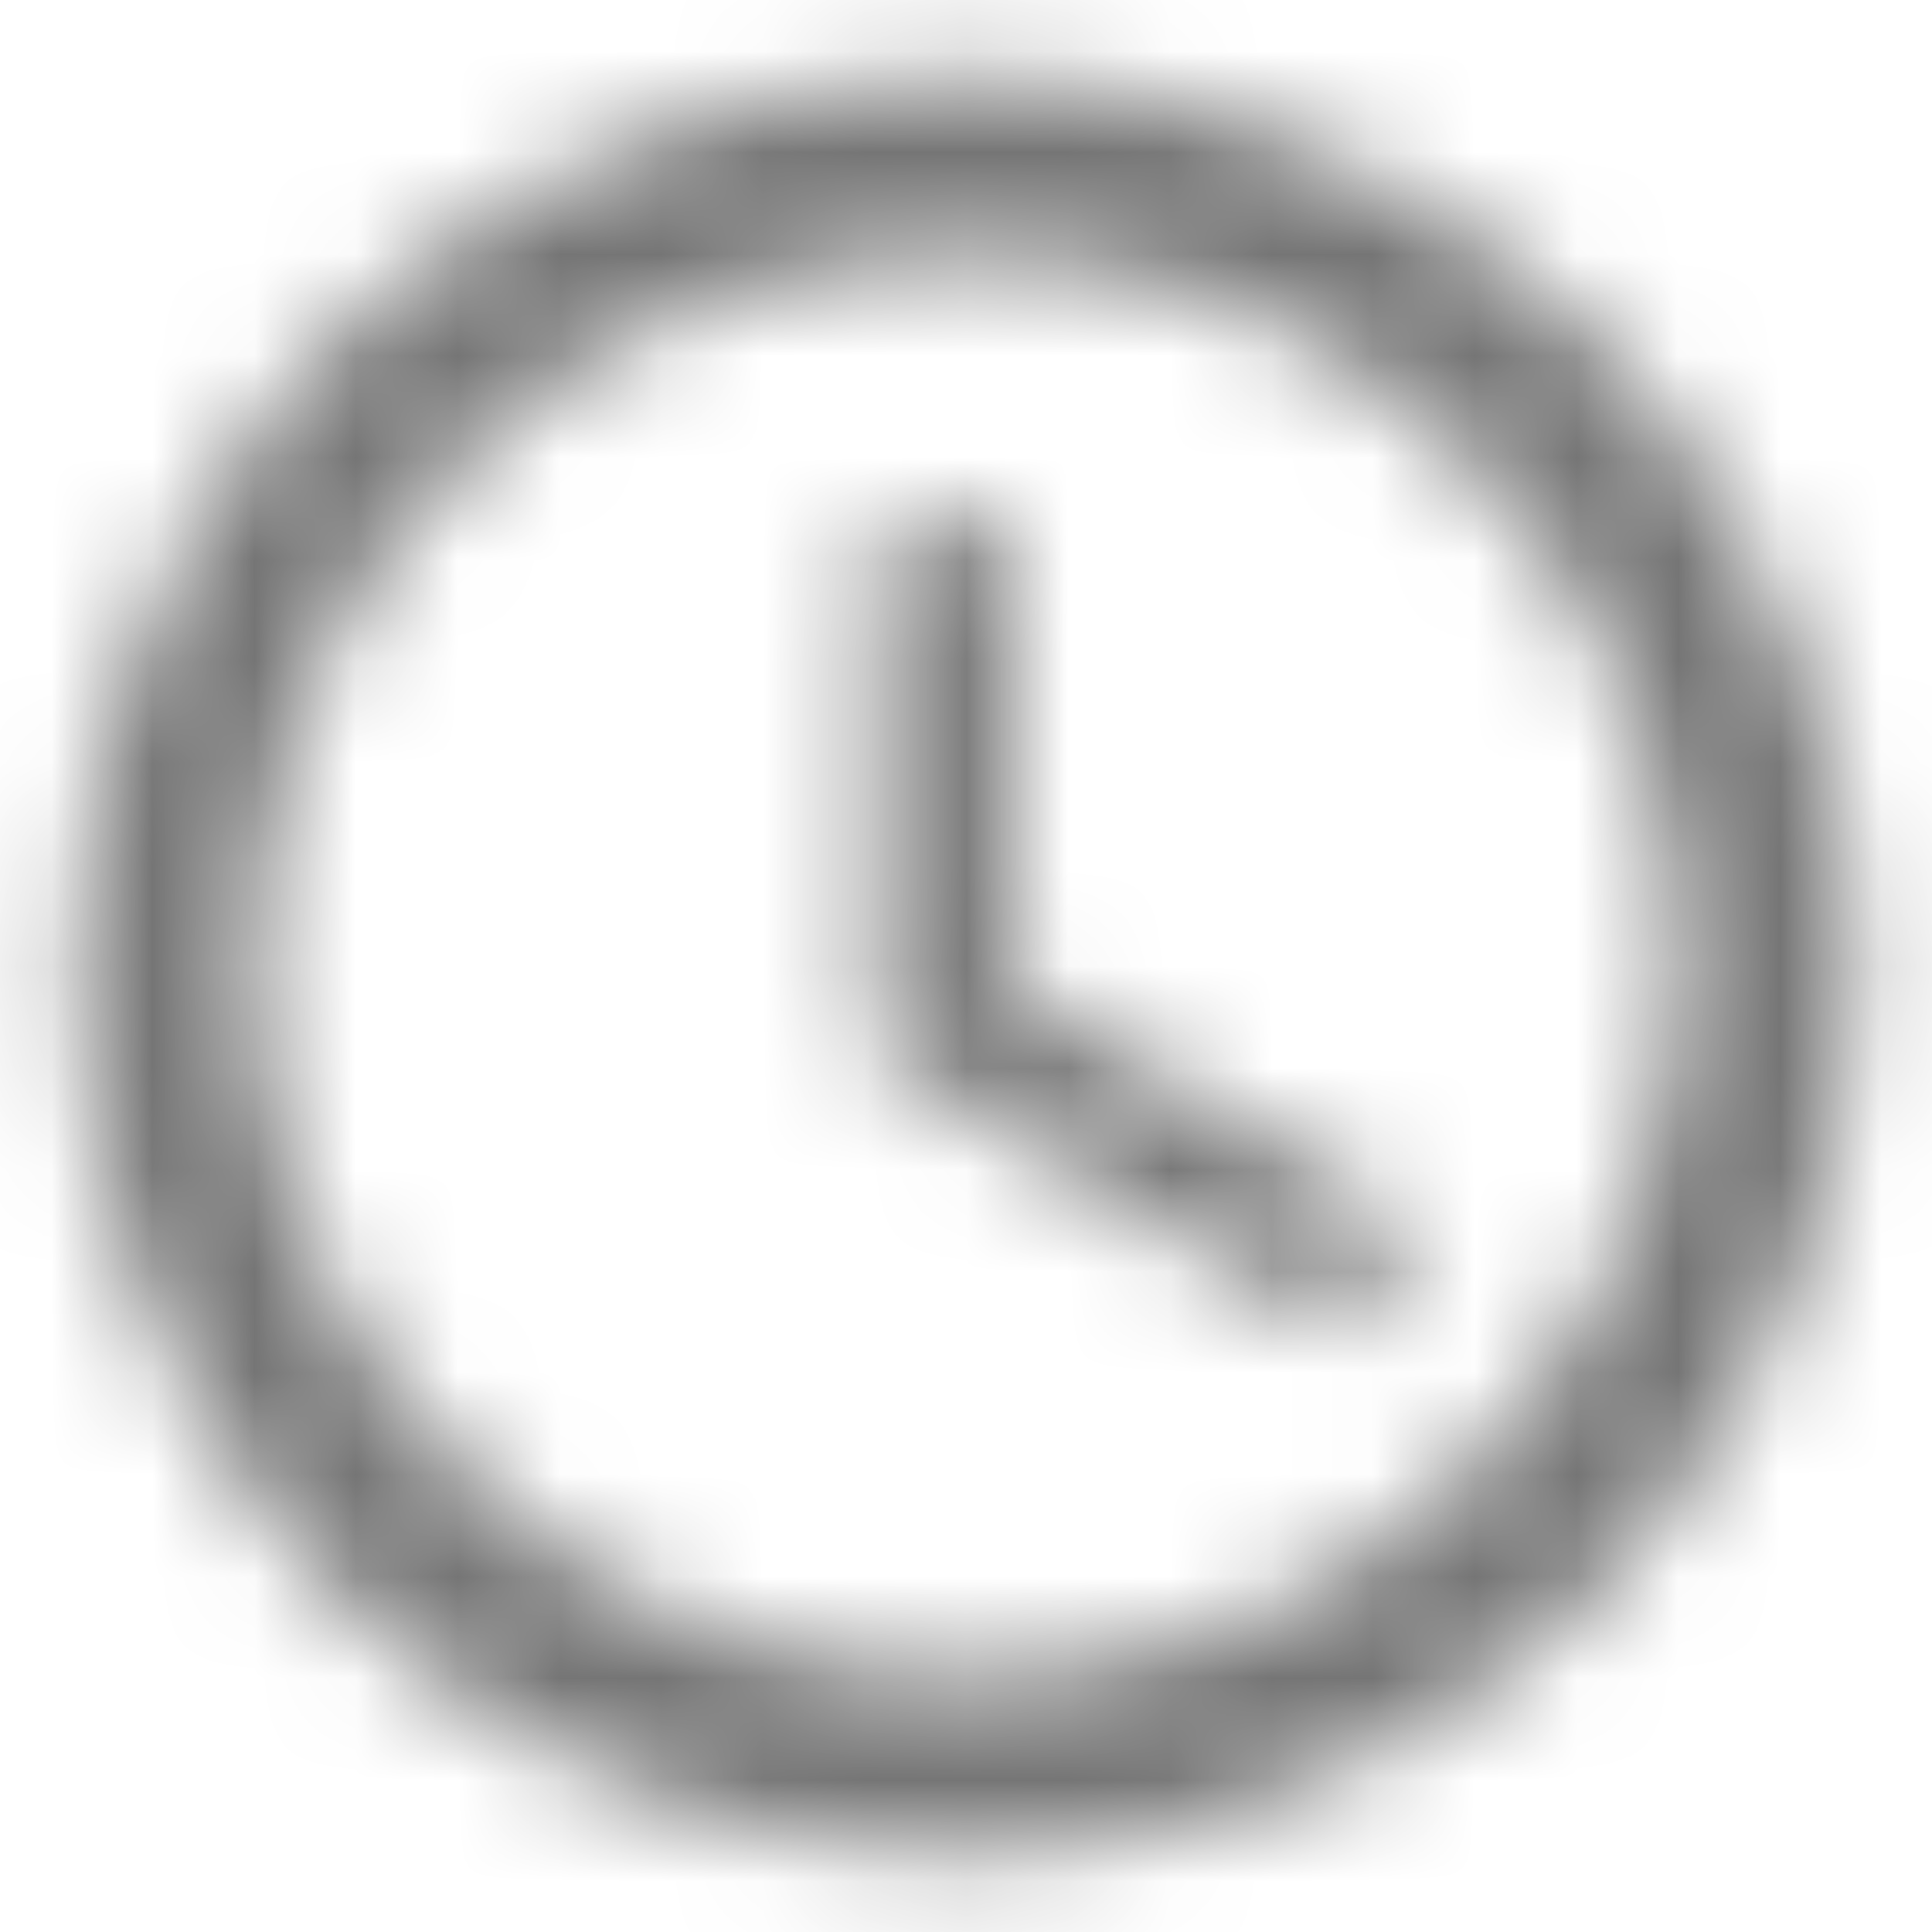 <?xml version="1.0" encoding="UTF-8"?>
<svg width="19px" height="19px" viewBox="0 0 19 19" version="1.1" xmlns="http://www.w3.org/2000/svg" xmlns:xlink="http://www.w3.org/1999/xlink">
    <!-- Generator: Sketch 52.5 (67469) - http://www.bohemiancoding.com/sketch -->
    <title>World Clock</title>
    <desc>Created with Sketch.</desc>
    <defs>
        <path d="M10.491,1.75 C5.661,1.75 1.75,5.67 1.75,10.5 C1.75,15.33 5.661,19.25 10.491,19.25 C15.33,19.25 19.25,15.33 19.25,10.5 C19.25,5.67 15.33,1.75 10.491,1.75 Z M10.5,17.5 C6.633,17.5 3.5,14.367 3.5,10.5 C3.5,6.633 6.633,3.5 10.5,3.5 C14.367,3.5 17.5,6.633 17.5,10.5 C17.5,14.367 14.367,17.5 10.5,17.5 Z M10.938,6.125 L9.625,6.125 L9.625,11.375 L14.219,14.131 L14.875,13.055 L10.938,10.719 L10.938,6.125 Z" id="path-1"></path>
    </defs>
    <g id="Master-template" stroke="none" stroke-width="1" fill="none" fill-rule="evenodd">
        <g id="Apte-Dashboard" transform="translate(-185, -991)">
            <g id="Sidebar" transform="translate(8, 99)">
                <g id="Tools" transform="translate(4, 891)">
                    <g id="icon/device/access_time_24px" transform="translate(172, 0)">
                        <mask id="mask-2" fill="white">
                            <use xlink:href="#path-1"></use>
                        </mask>
                        <g fill-rule="nonzero"></g>
                        <g id="✱-/-Color-/-Icons-/-Black-/-Inactive" mask="url(#mask-2)" fill="#000000" fill-opacity="0.54" fill-rule="evenodd">
                            <rect id="Rectangle" x="0" y="0" width="21" height="21"></rect>
                        </g>
                    </g>
                </g>
            </g>
        </g>
    </g>
</svg>